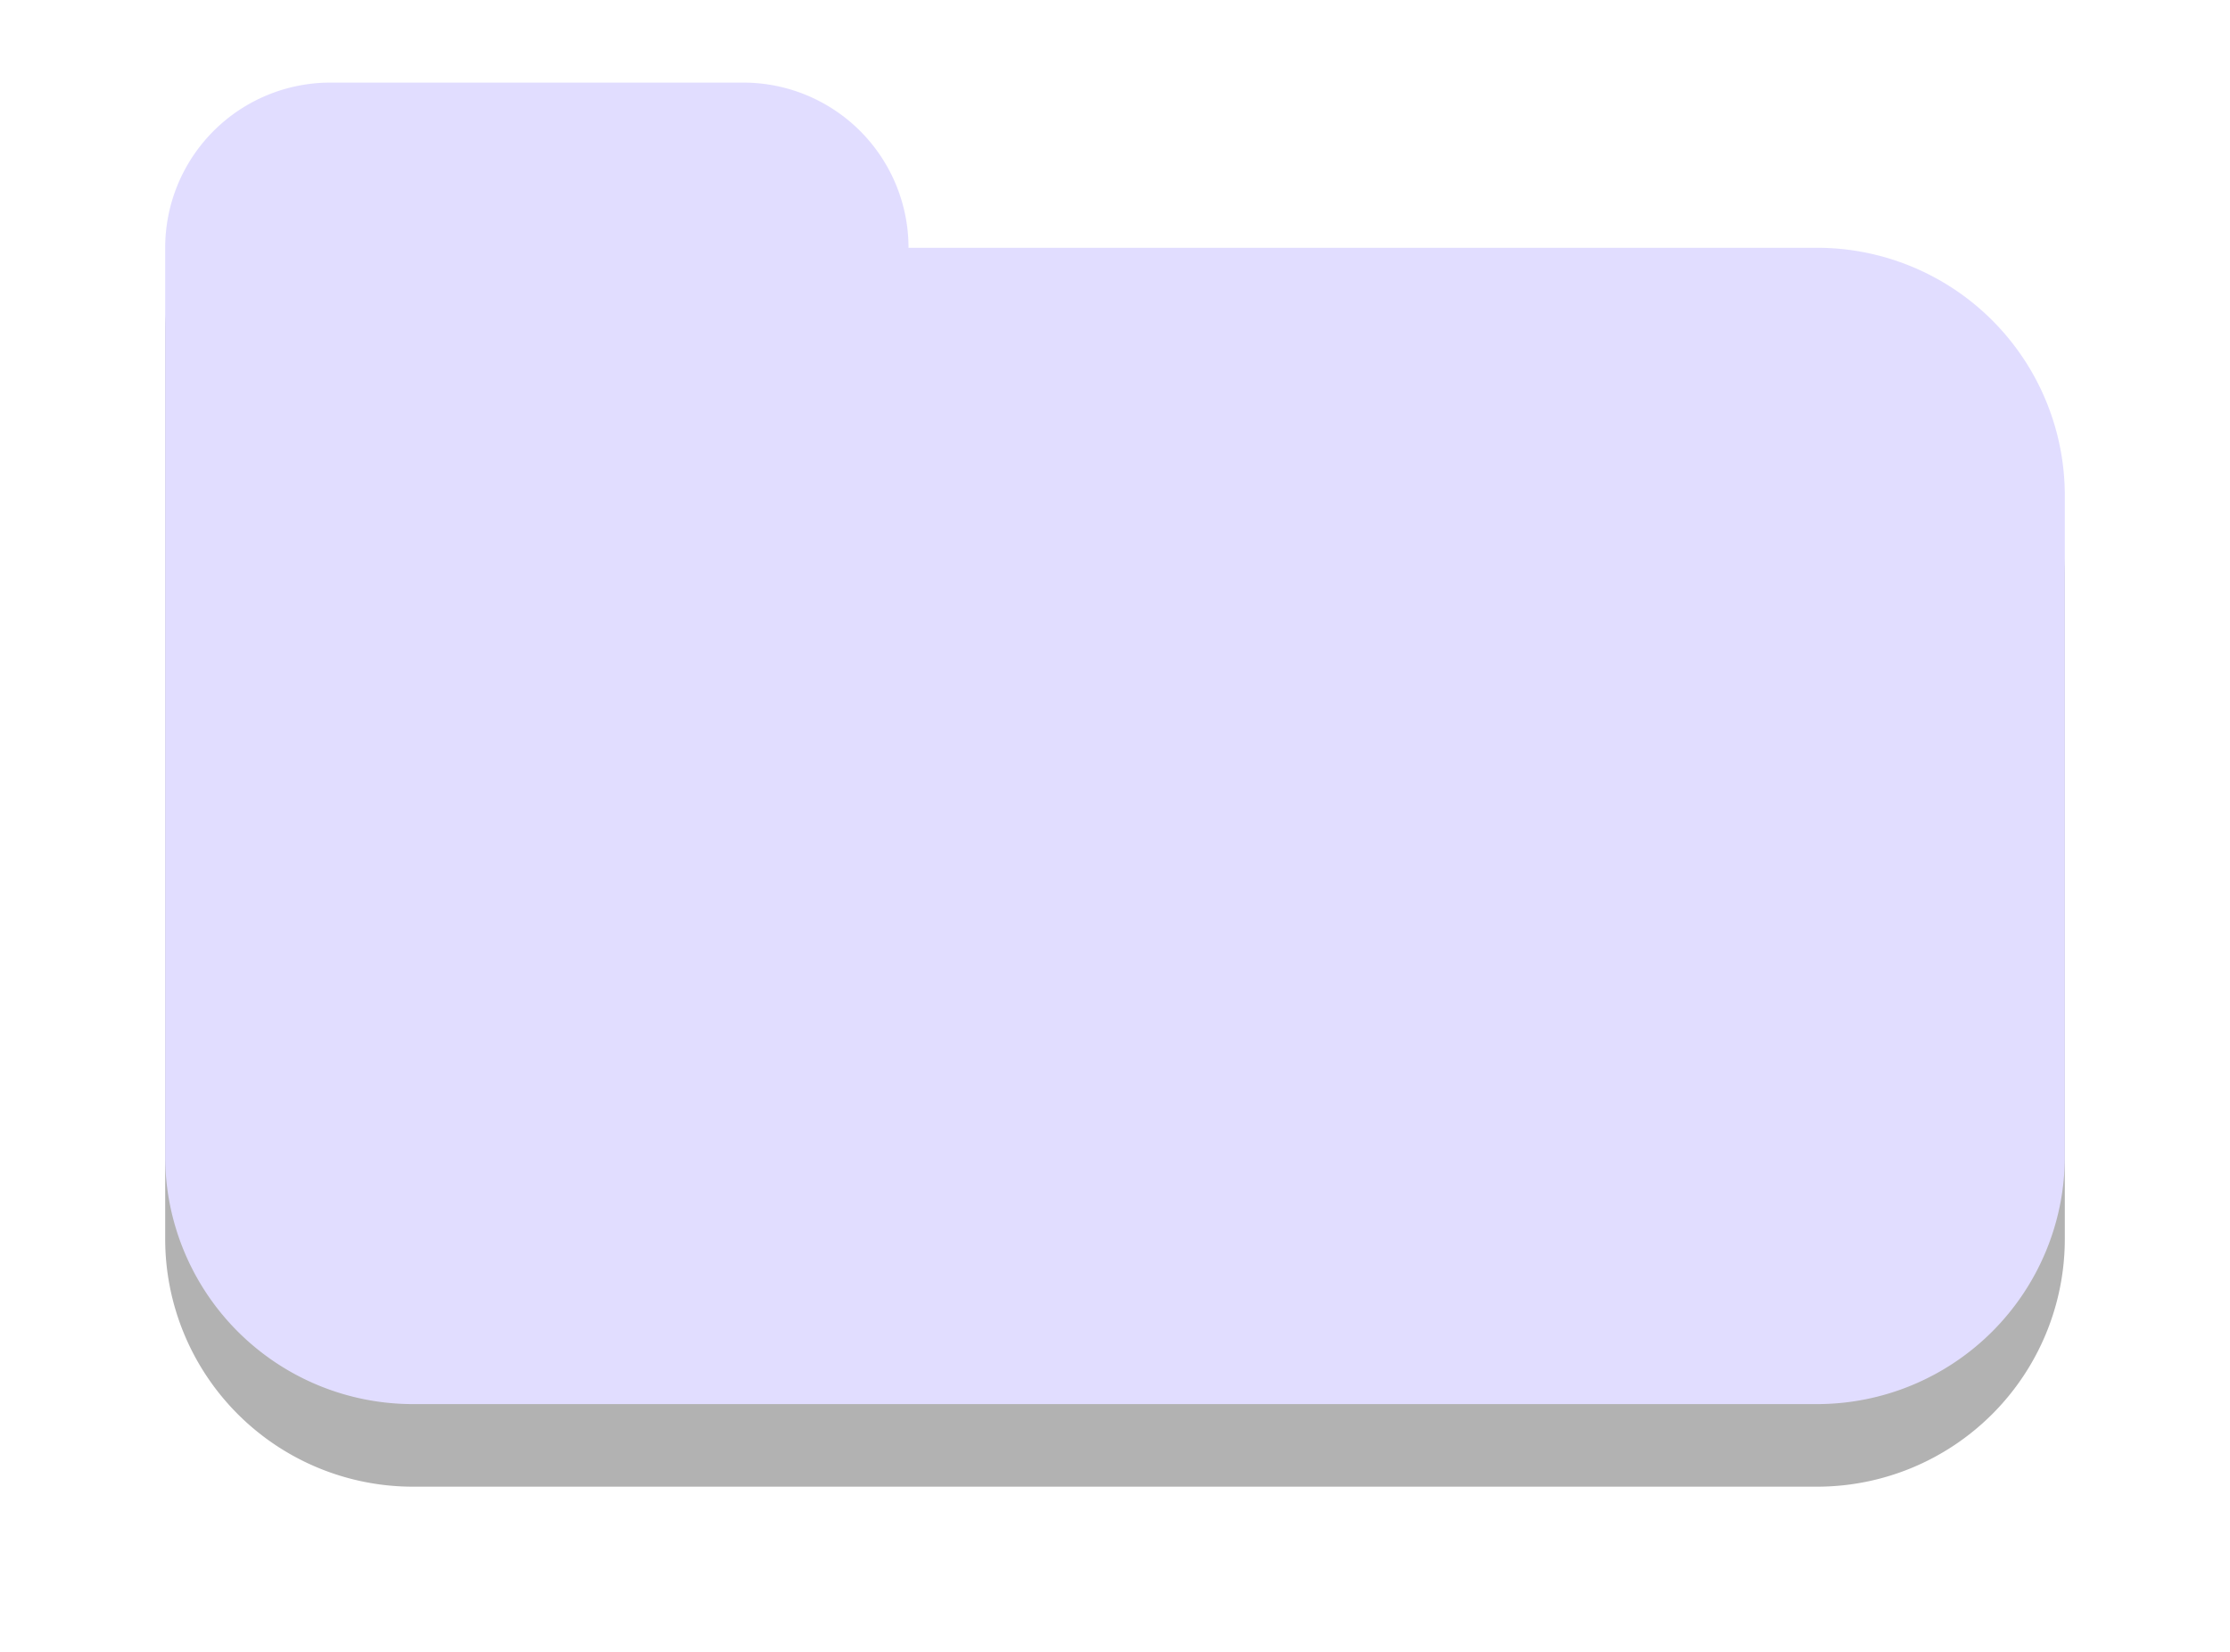 <svg xmlns="http://www.w3.org/2000/svg" xmlns:xlink="http://www.w3.org/1999/xlink" width="13.5" height="10" viewBox="0 0 27 20"><defs><path id="lde9a" d="M226 617a3 3 0 0 1 3 3v8a3 3 0 0 1-3 3h-17a3 3 0 0 1-3-3v-11a2 2 0 0 1 2-2h5a2 2 0 0 1 2 2z"/><mask id="lde9c" width="2" height="2" x="-1" y="-1"><path fill="#fff" d="M206 615h23v16h-23z"/><use xlink:href="#lde9a"/></mask><filter id="lde9b" width="49" height="43" x="193" y="602" filterUnits="userSpaceOnUse"><feOffset dy="1" in="SourceGraphic" result="FeOffset1151Out"/><feGaussianBlur in="FeOffset1151Out" result="FeGaussianBlur1152Out" stdDeviation="1.2 1.2"/></filter></defs><g><g opacity=".5" transform="translate(-204 -614)"><g filter="url(#lde9b)"><use fill="none" stroke-opacity=".6" stroke-width="0" mask="url(&quot;#lde9c&quot;)" xlink:href="#lde9a"/><use fill-opacity=".6" xlink:href="#lde9a"/></g><use fill="#c4bcff" xlink:href="#lde9a"/></g></g></svg>